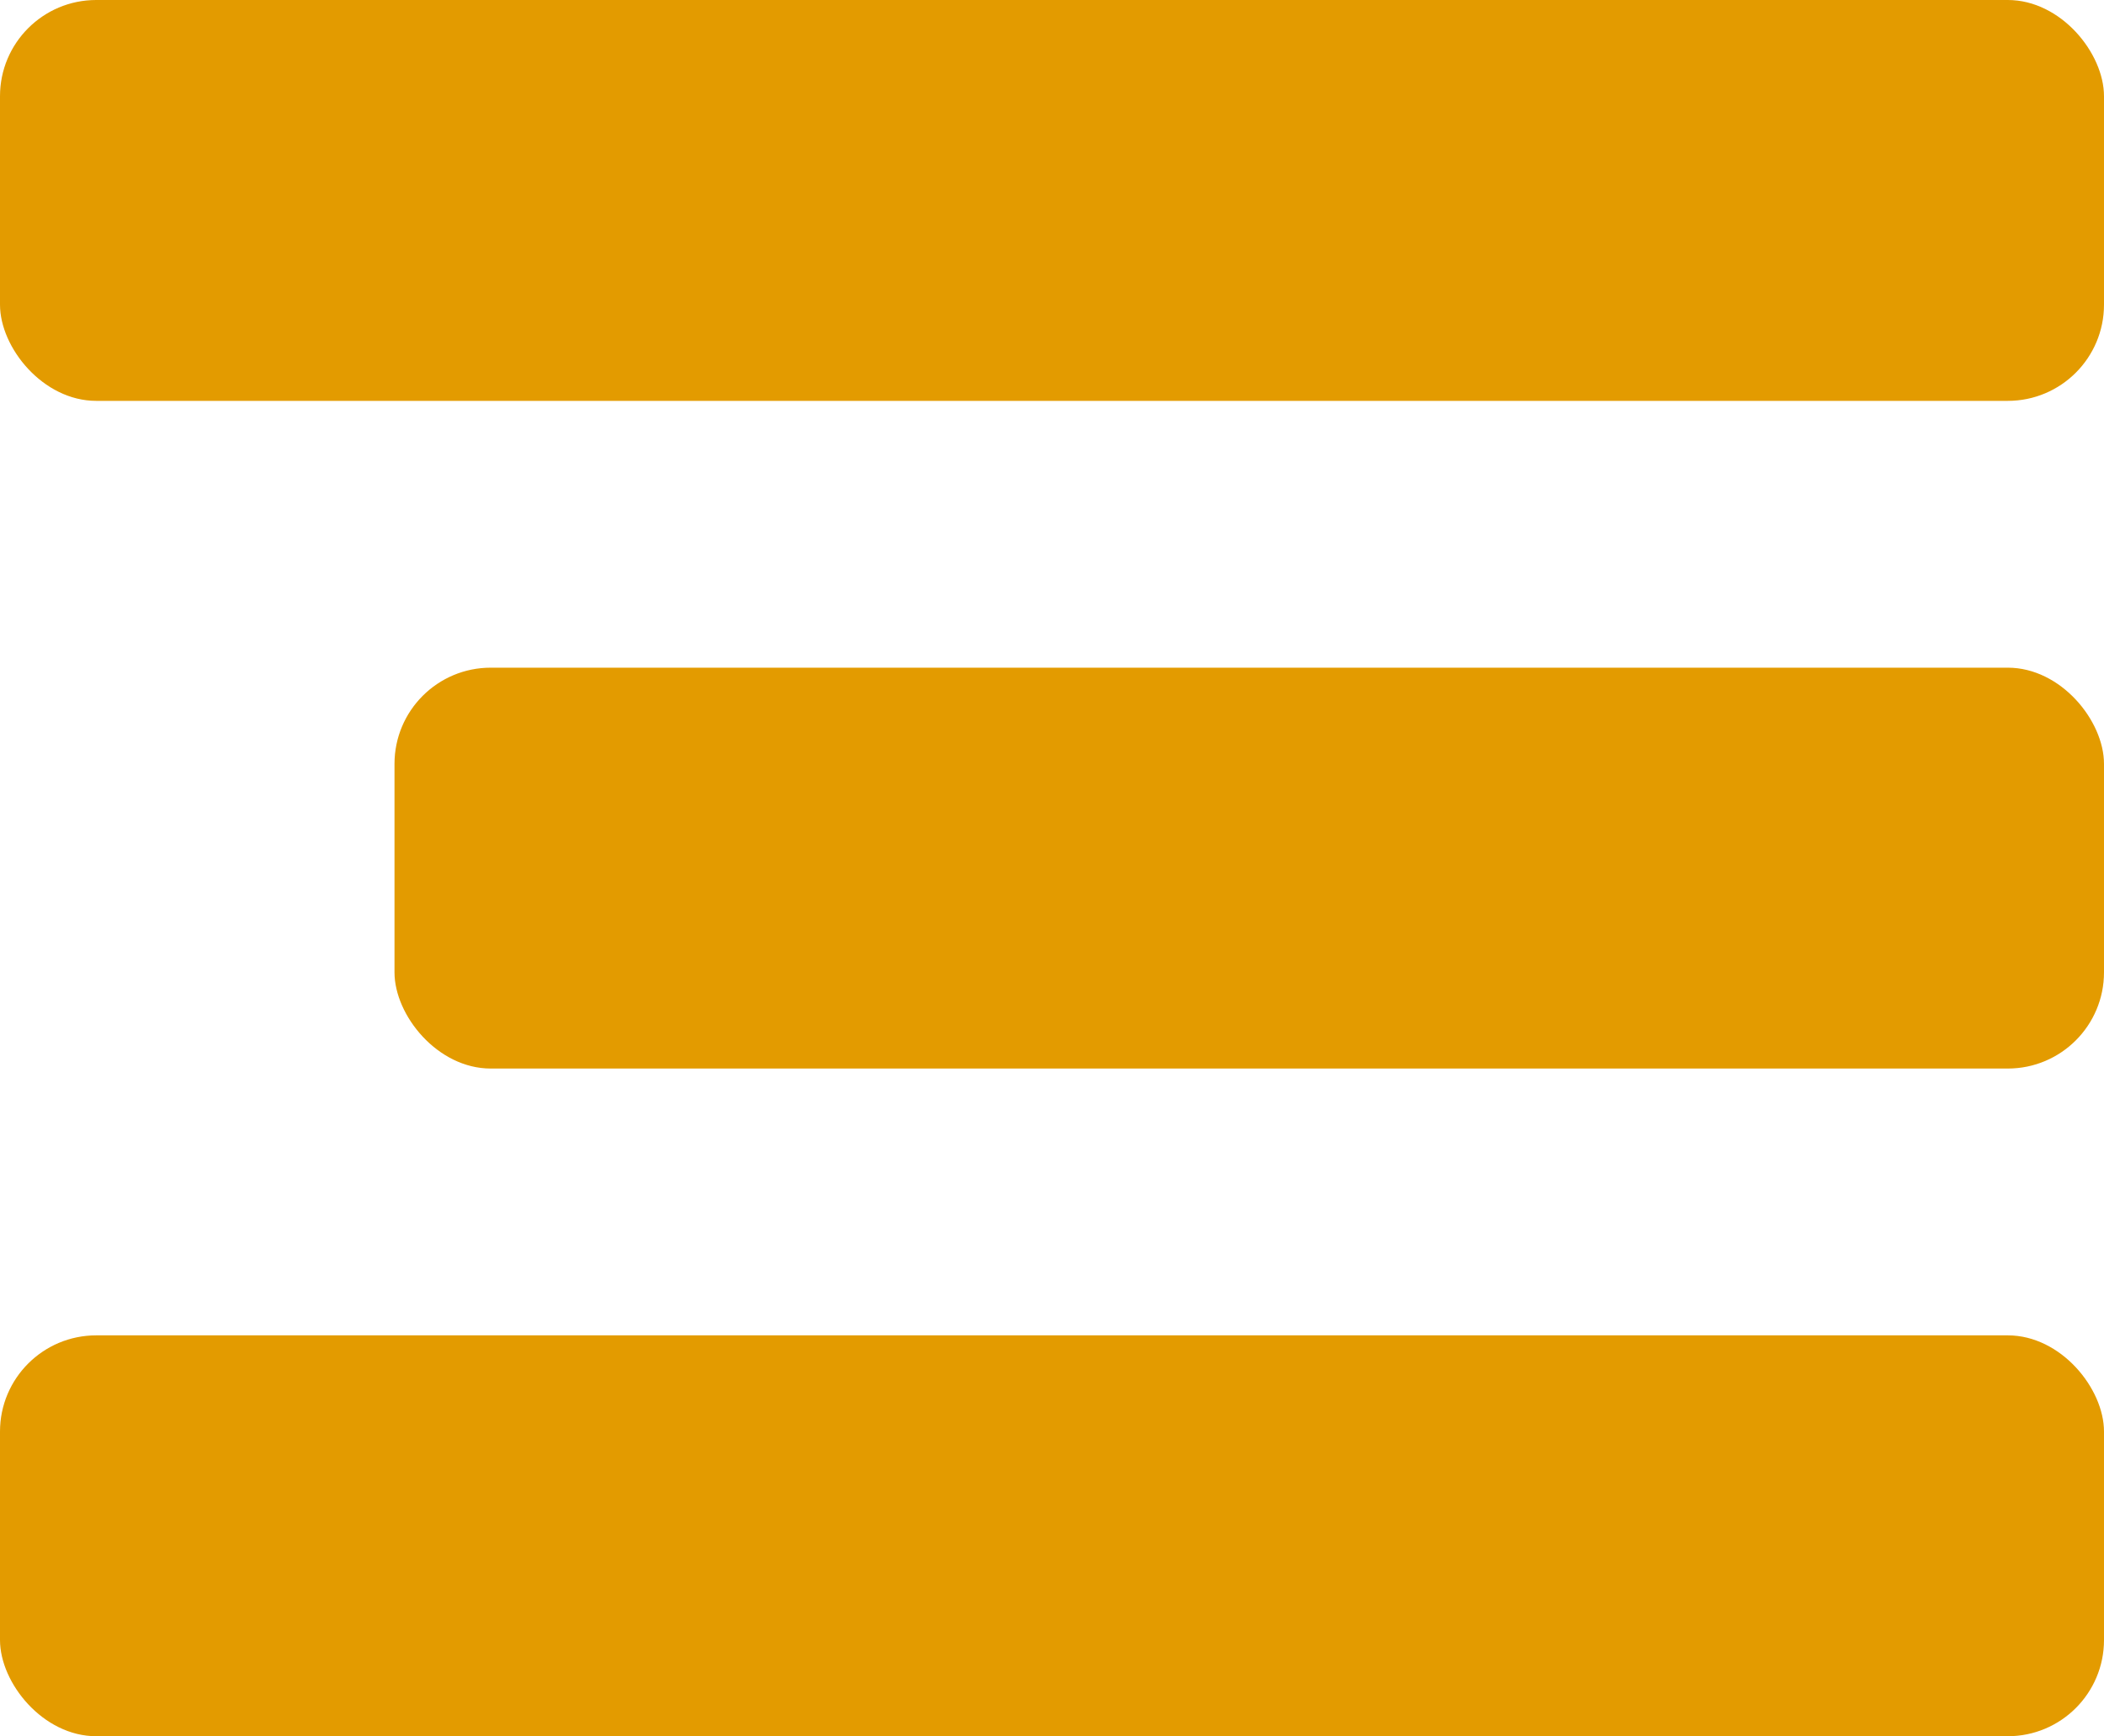 <svg xmlns="http://www.w3.org/2000/svg" width="32.8" height="27.07" viewBox="0 0 32.8 27.07">
  <rect id="Rounded_Rectangle_4" data-name="Rounded Rectangle 4" width="32.8" height="6.25" rx="1.5" fill="#e39b00"/>
  <rect id="Rounded_Rectangle_4_copy" data-name="Rounded Rectangle 4 copy" width="26.65" height="6.25" rx="1.5" transform="translate(6.15 10.41)" fill="#e39b00"/>
  <rect id="Rounded_Rectangle_4_copy_2" data-name="Rounded Rectangle 4 copy 2" width="32.8" height="6.25" rx="1.5" transform="translate(0 20.82)" fill="#e39b00"/>
</svg>
